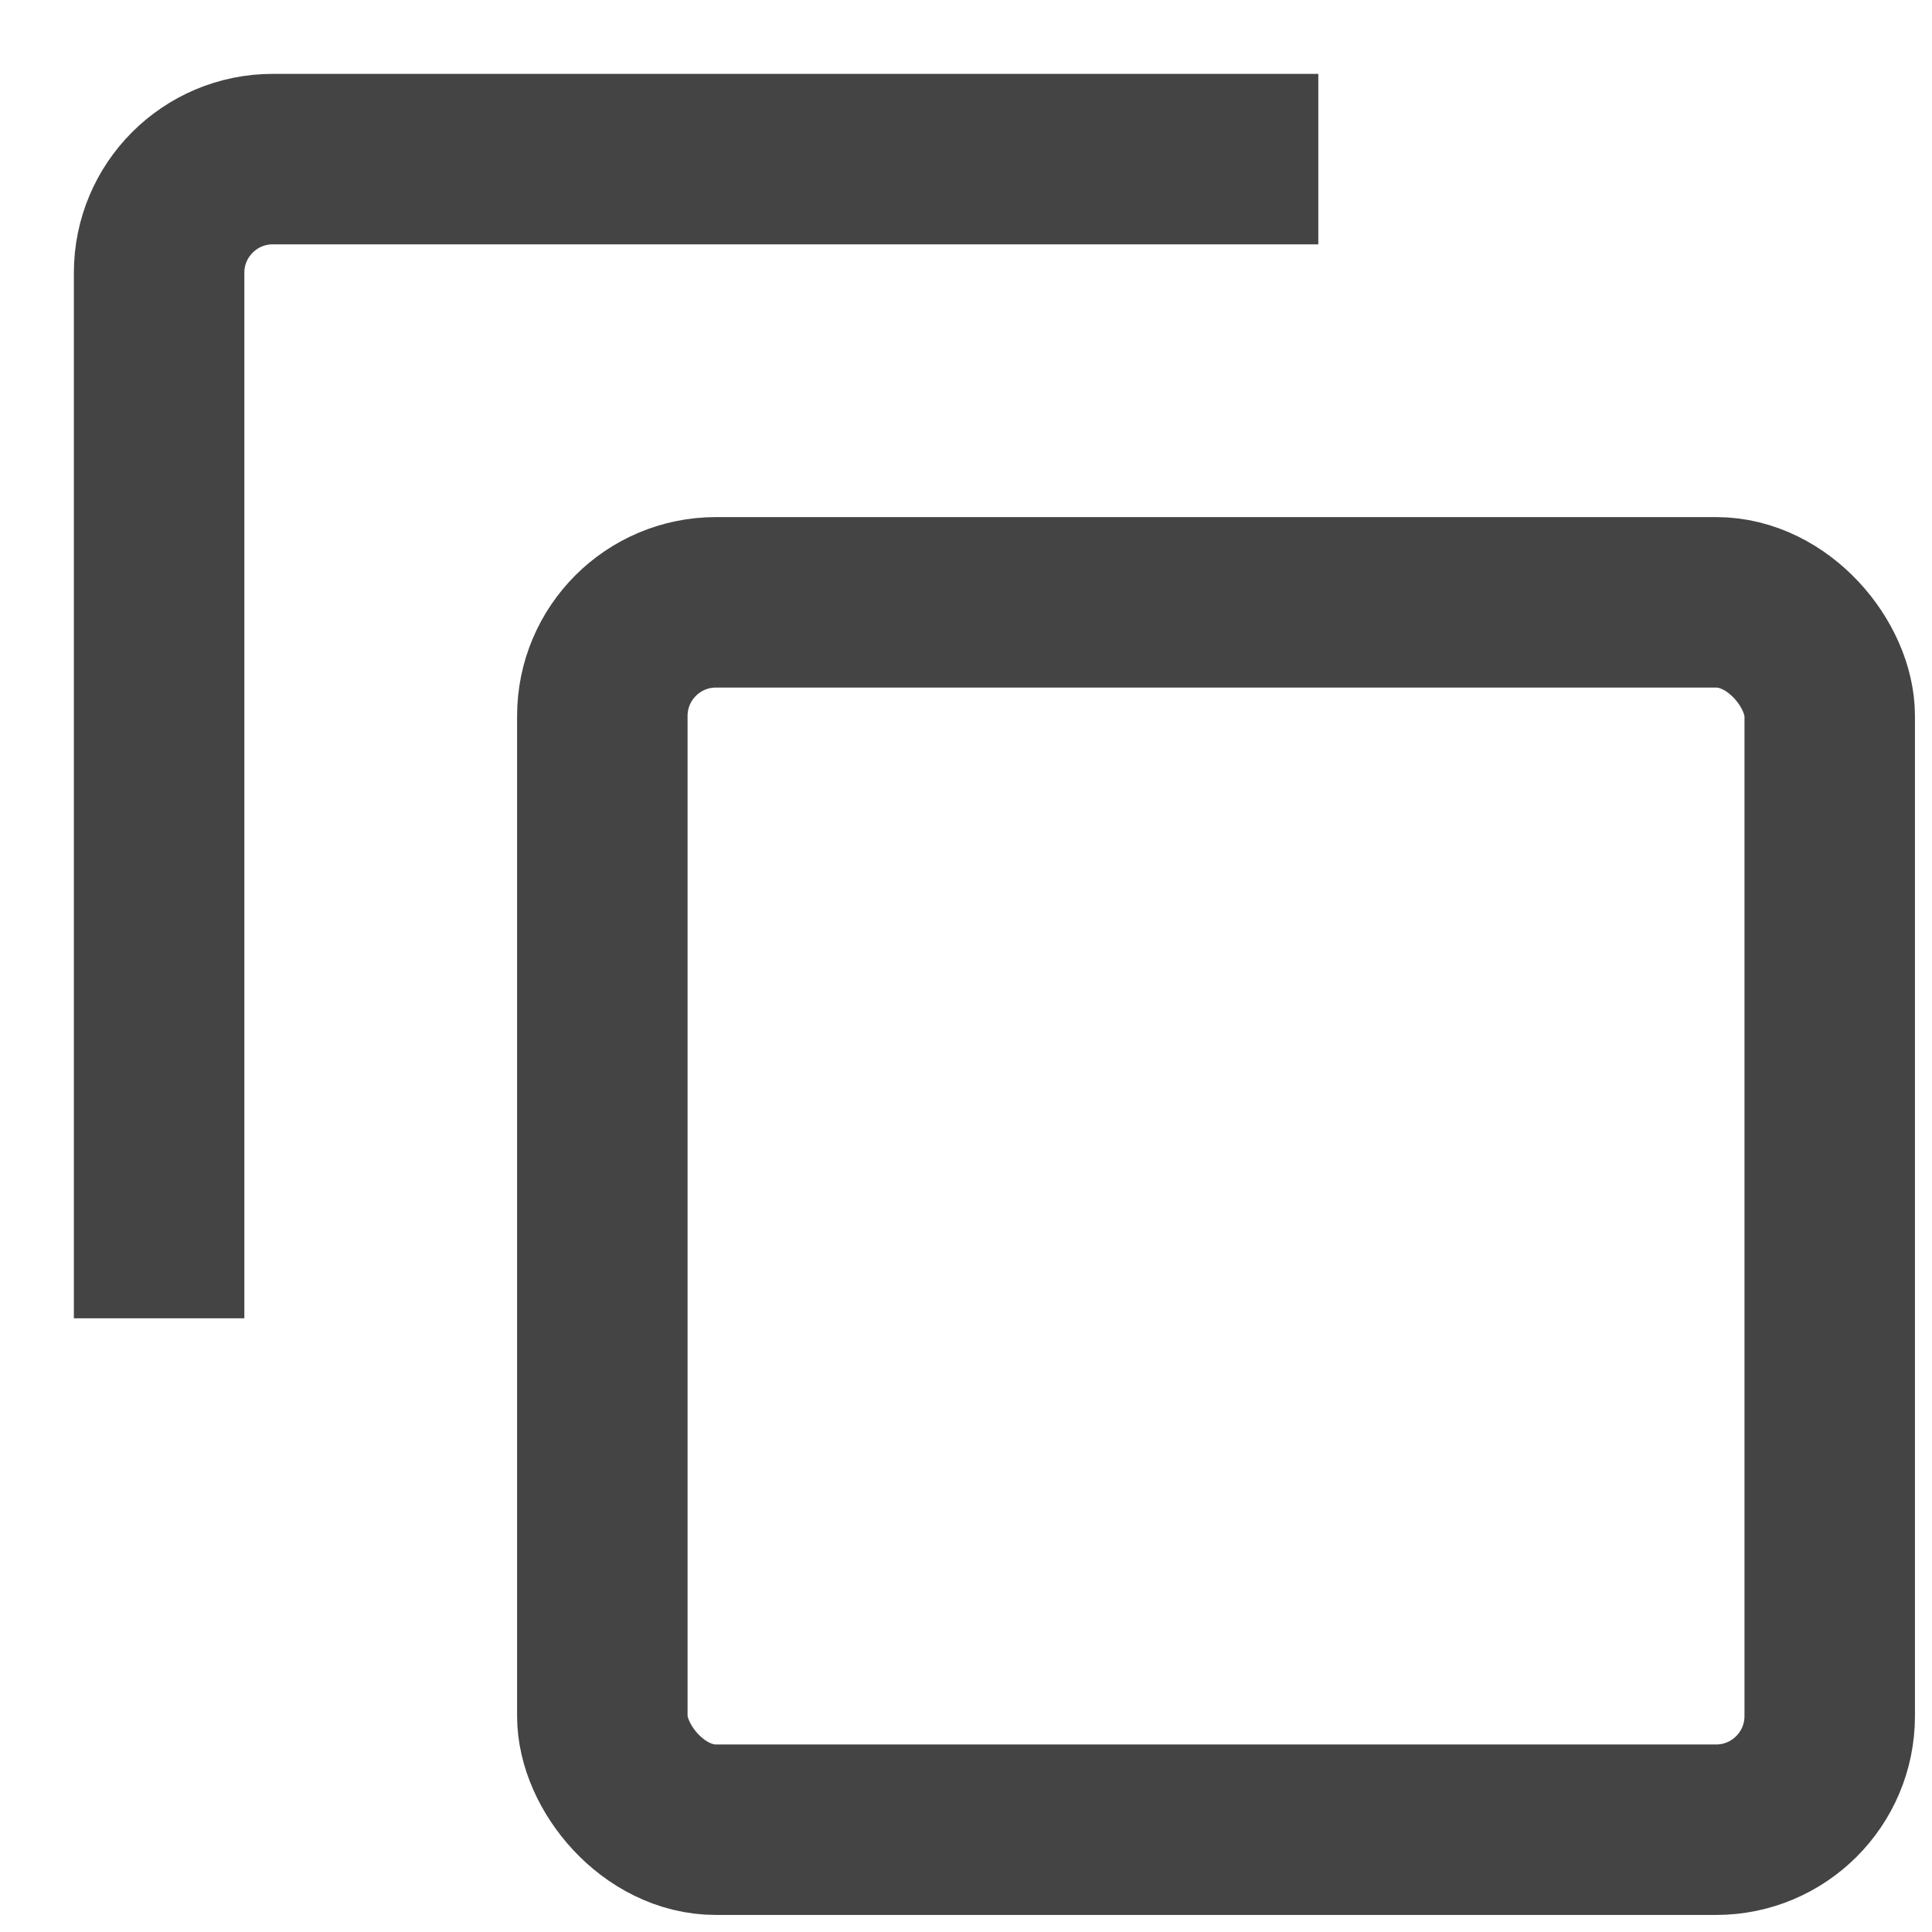 <svg width="17" height="17" viewBox="0 0 17 17" fill="none" xmlns="http://www.w3.org/2000/svg">
<g id="ic">
<rect id="Rectangle 6924" x="5.3" y="5.3" width="10.8" height="10.8" rx="1" stroke="#444444" stroke-width="1.5"/>
<path id="Rectangle 6925" d="M11.6 1.4H2.4C1.848 1.4 1.4 1.848 1.4 2.4V11.6" stroke="#444444" stroke-width="1.5"/>
</g>
</svg>
